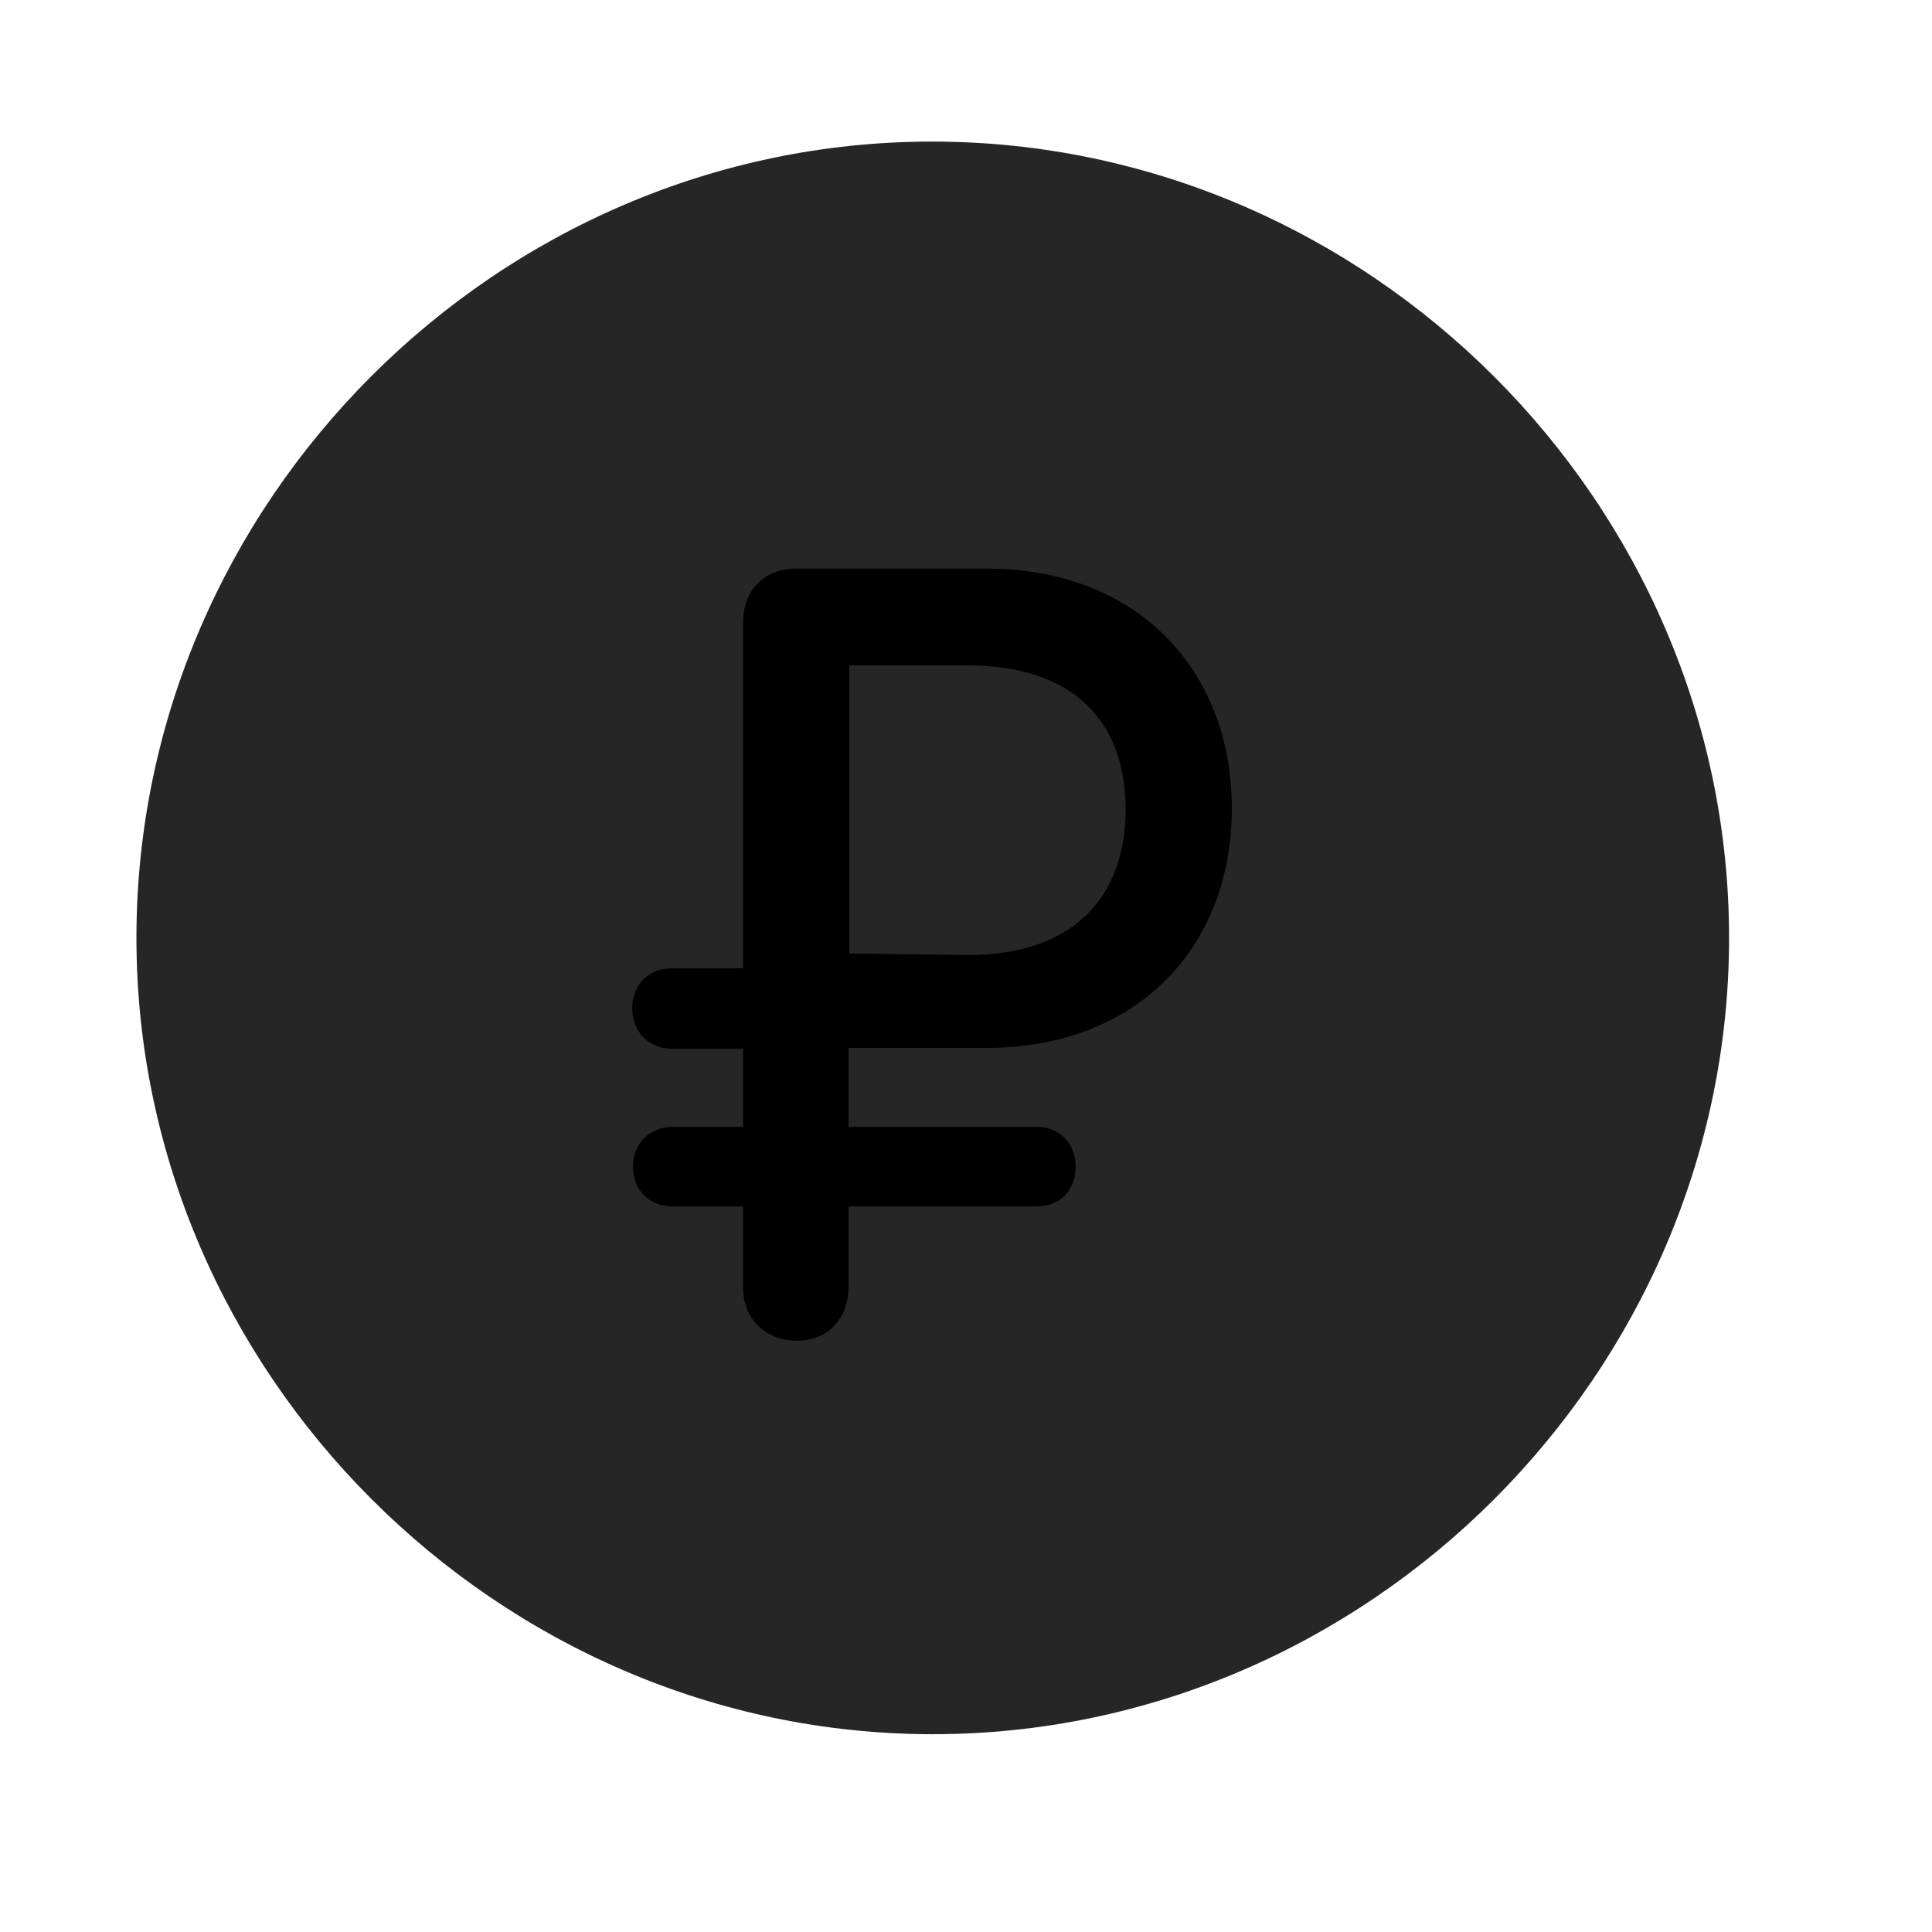 <svg width="29" height="29" viewBox="0 0 29 29" fill="currentColor" xmlns="http://www.w3.org/2000/svg">
<g clip-path="url(#clip0_2207_37764)">
<path d="M14.001 26.031C20.541 26.031 25.954 20.605 25.954 14.078C25.954 7.539 20.529 2.125 13.99 2.125C7.462 2.125 2.048 7.539 2.048 14.078C2.048 20.605 7.474 26.031 14.001 26.031Z" fill="currentColor" fill-opacity="0.85"/>
<path d="M11.962 20.125C11.494 20.125 11.154 19.796 11.154 19.328V18.109H10.099C9.748 18.109 9.501 17.863 9.501 17.511C9.501 17.171 9.748 16.914 10.099 16.914H11.154V15.742H10.087C9.724 15.742 9.49 15.472 9.49 15.132C9.49 14.793 9.724 14.535 10.087 14.535H11.154V9.343C11.154 8.863 11.47 8.535 11.951 8.535H14.81C17.072 8.535 18.49 10.058 18.49 12.132C18.49 14.23 17.06 15.73 14.798 15.73H12.736V16.914H15.56C15.912 16.914 16.146 17.171 16.146 17.511C16.146 17.863 15.912 18.109 15.56 18.109H12.736V19.328C12.736 19.796 12.419 20.125 11.962 20.125ZM12.748 14.312L14.529 14.335C16.087 14.335 16.896 13.492 16.896 12.144C16.896 10.82 16.099 9.988 14.529 9.988H12.748V14.312Z" fill="currentColor"/>
</g>
<defs>
<clipPath id="clip0_2207_37764">
<rect width="23.906" height="23.918" fill="currentColor" transform="translate(2.048 2.125)"/>
</clipPath>
</defs>
</svg>
